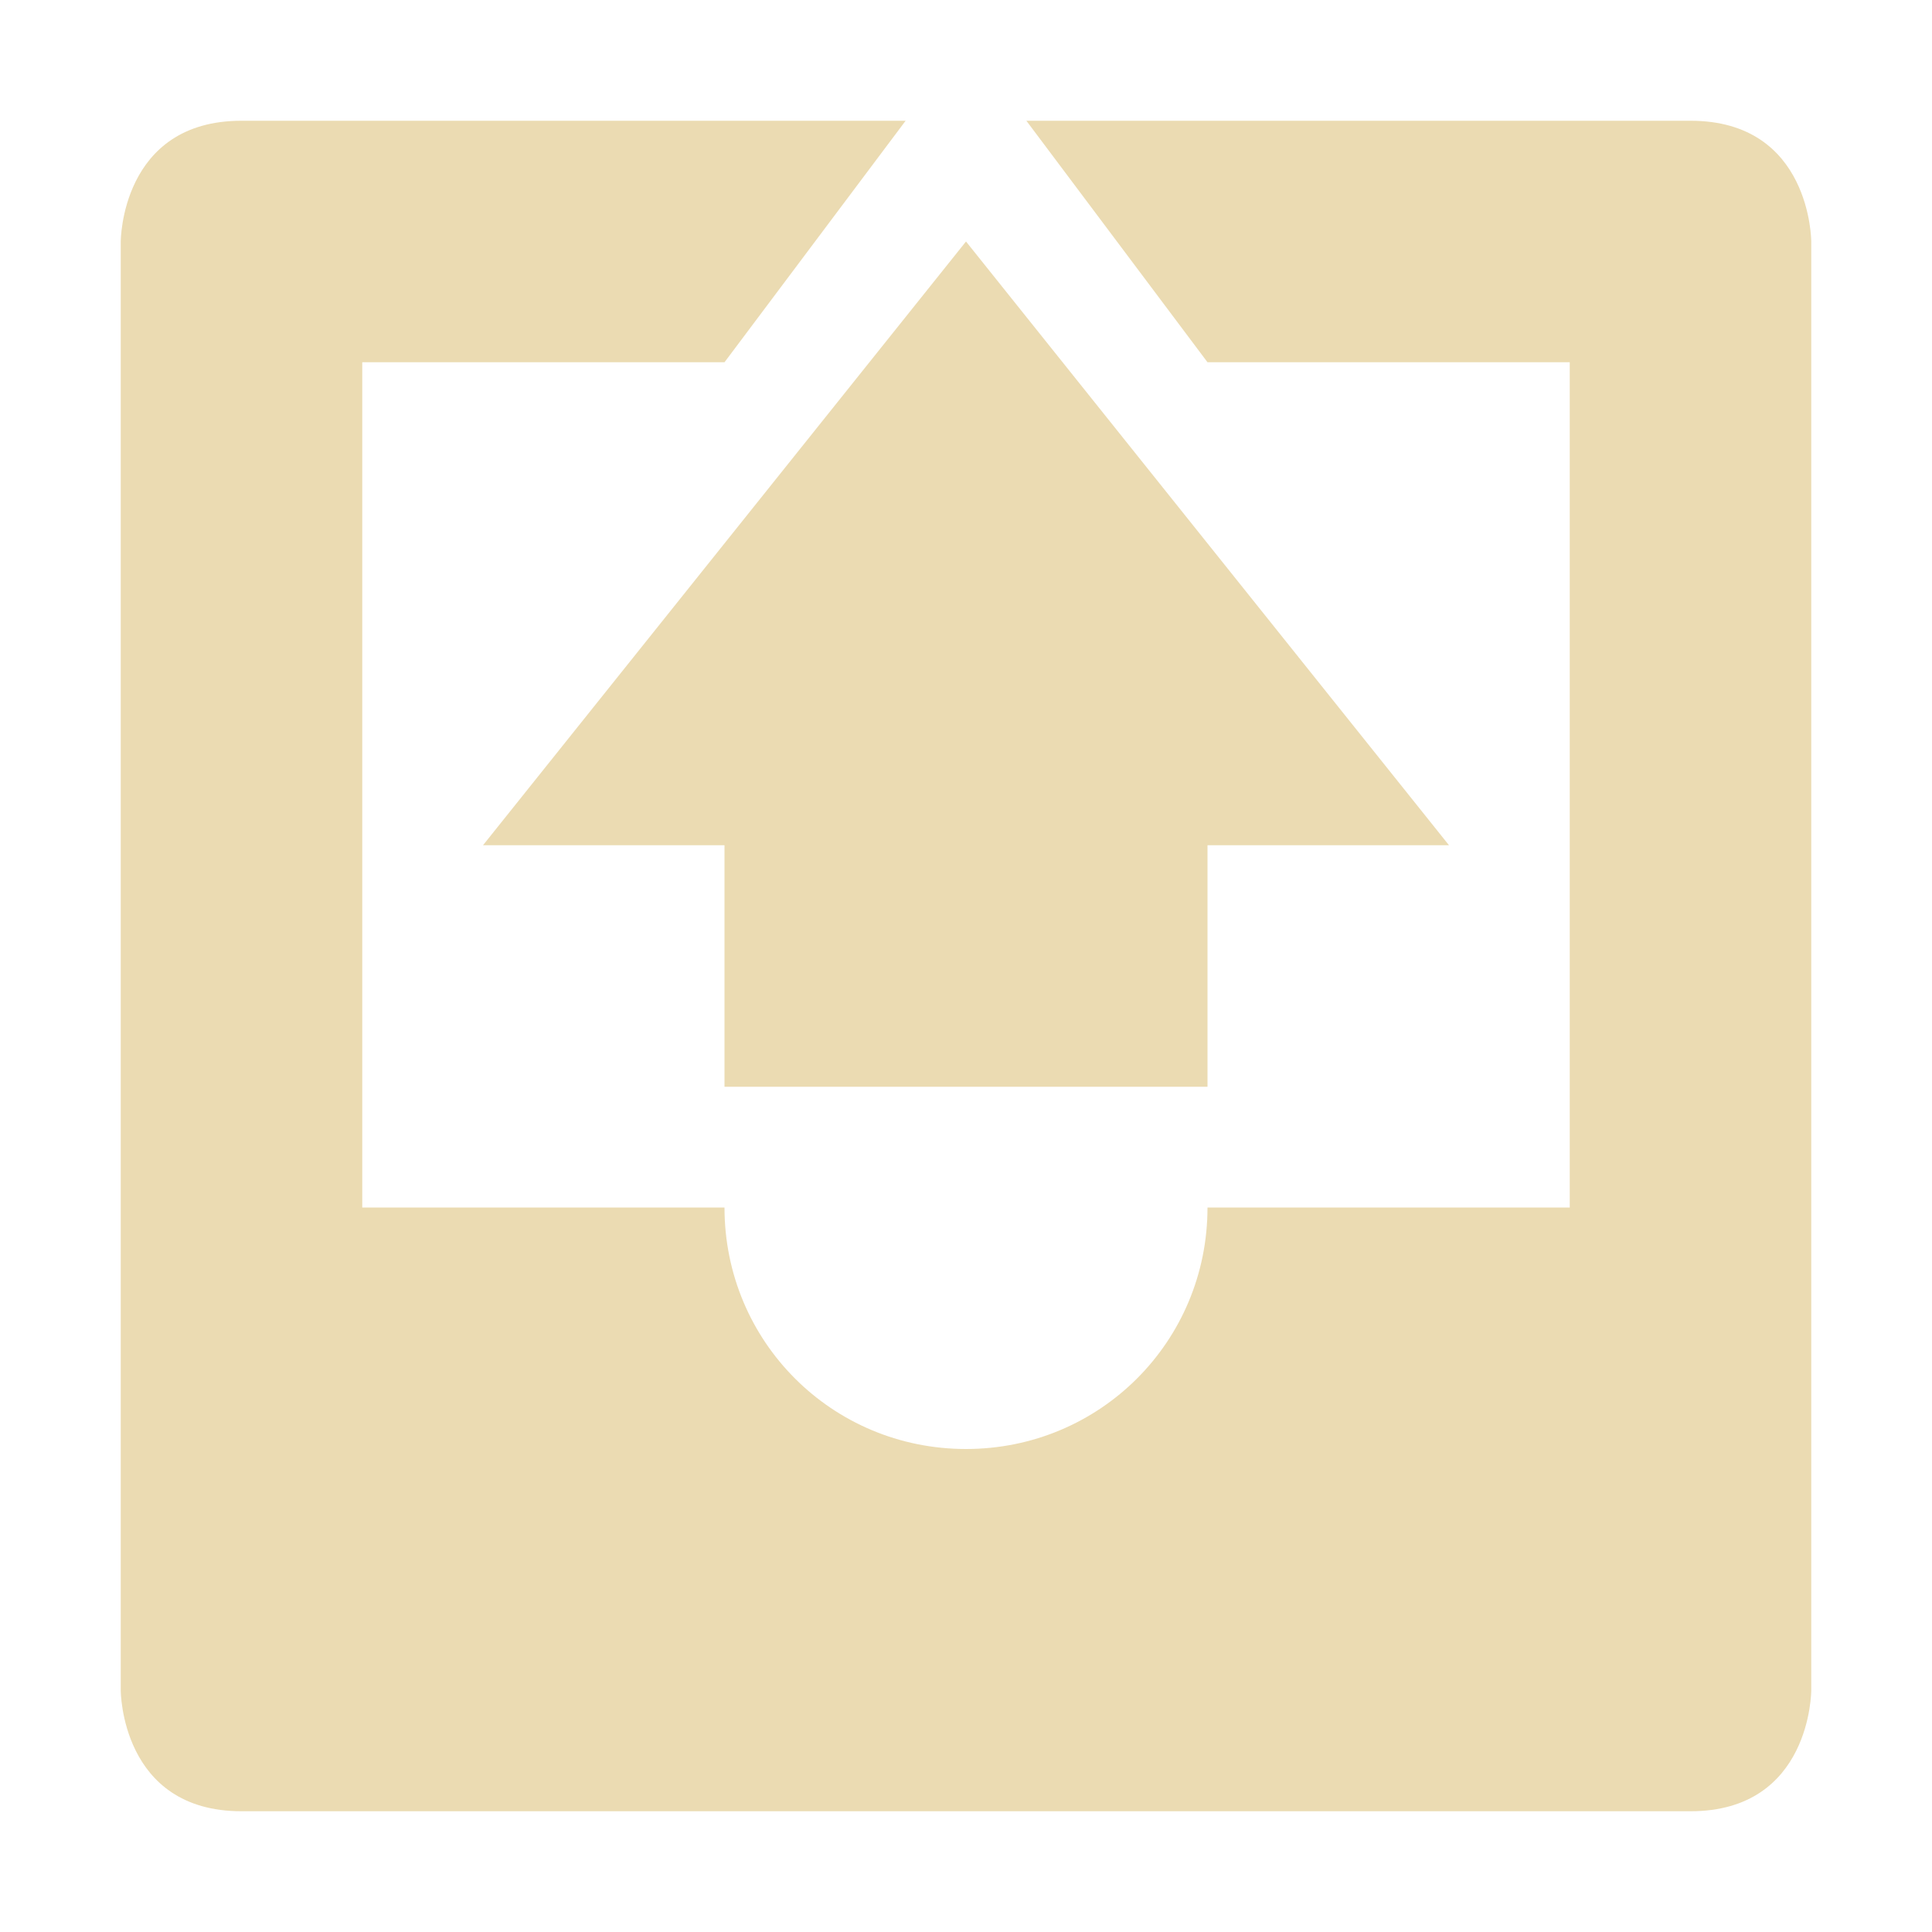 <svg xmlns="http://www.w3.org/2000/svg" width="16" height="16"><path d="M2 1C1 1 1 2 1 2v12s0 1 1 1h12c1 0 1-1 1-1V2s0-1-1-1H8.5L10 3h3v7h-3c0 1.11-.89 2-2 2-1.11 0-2-.89-2-2H3V3h3l1.5-2z" fill="#ebdbb2"/><path d="M6 9V7H4l4-5 4 5h-2v2z" fill="#ebdbb2"/></svg>